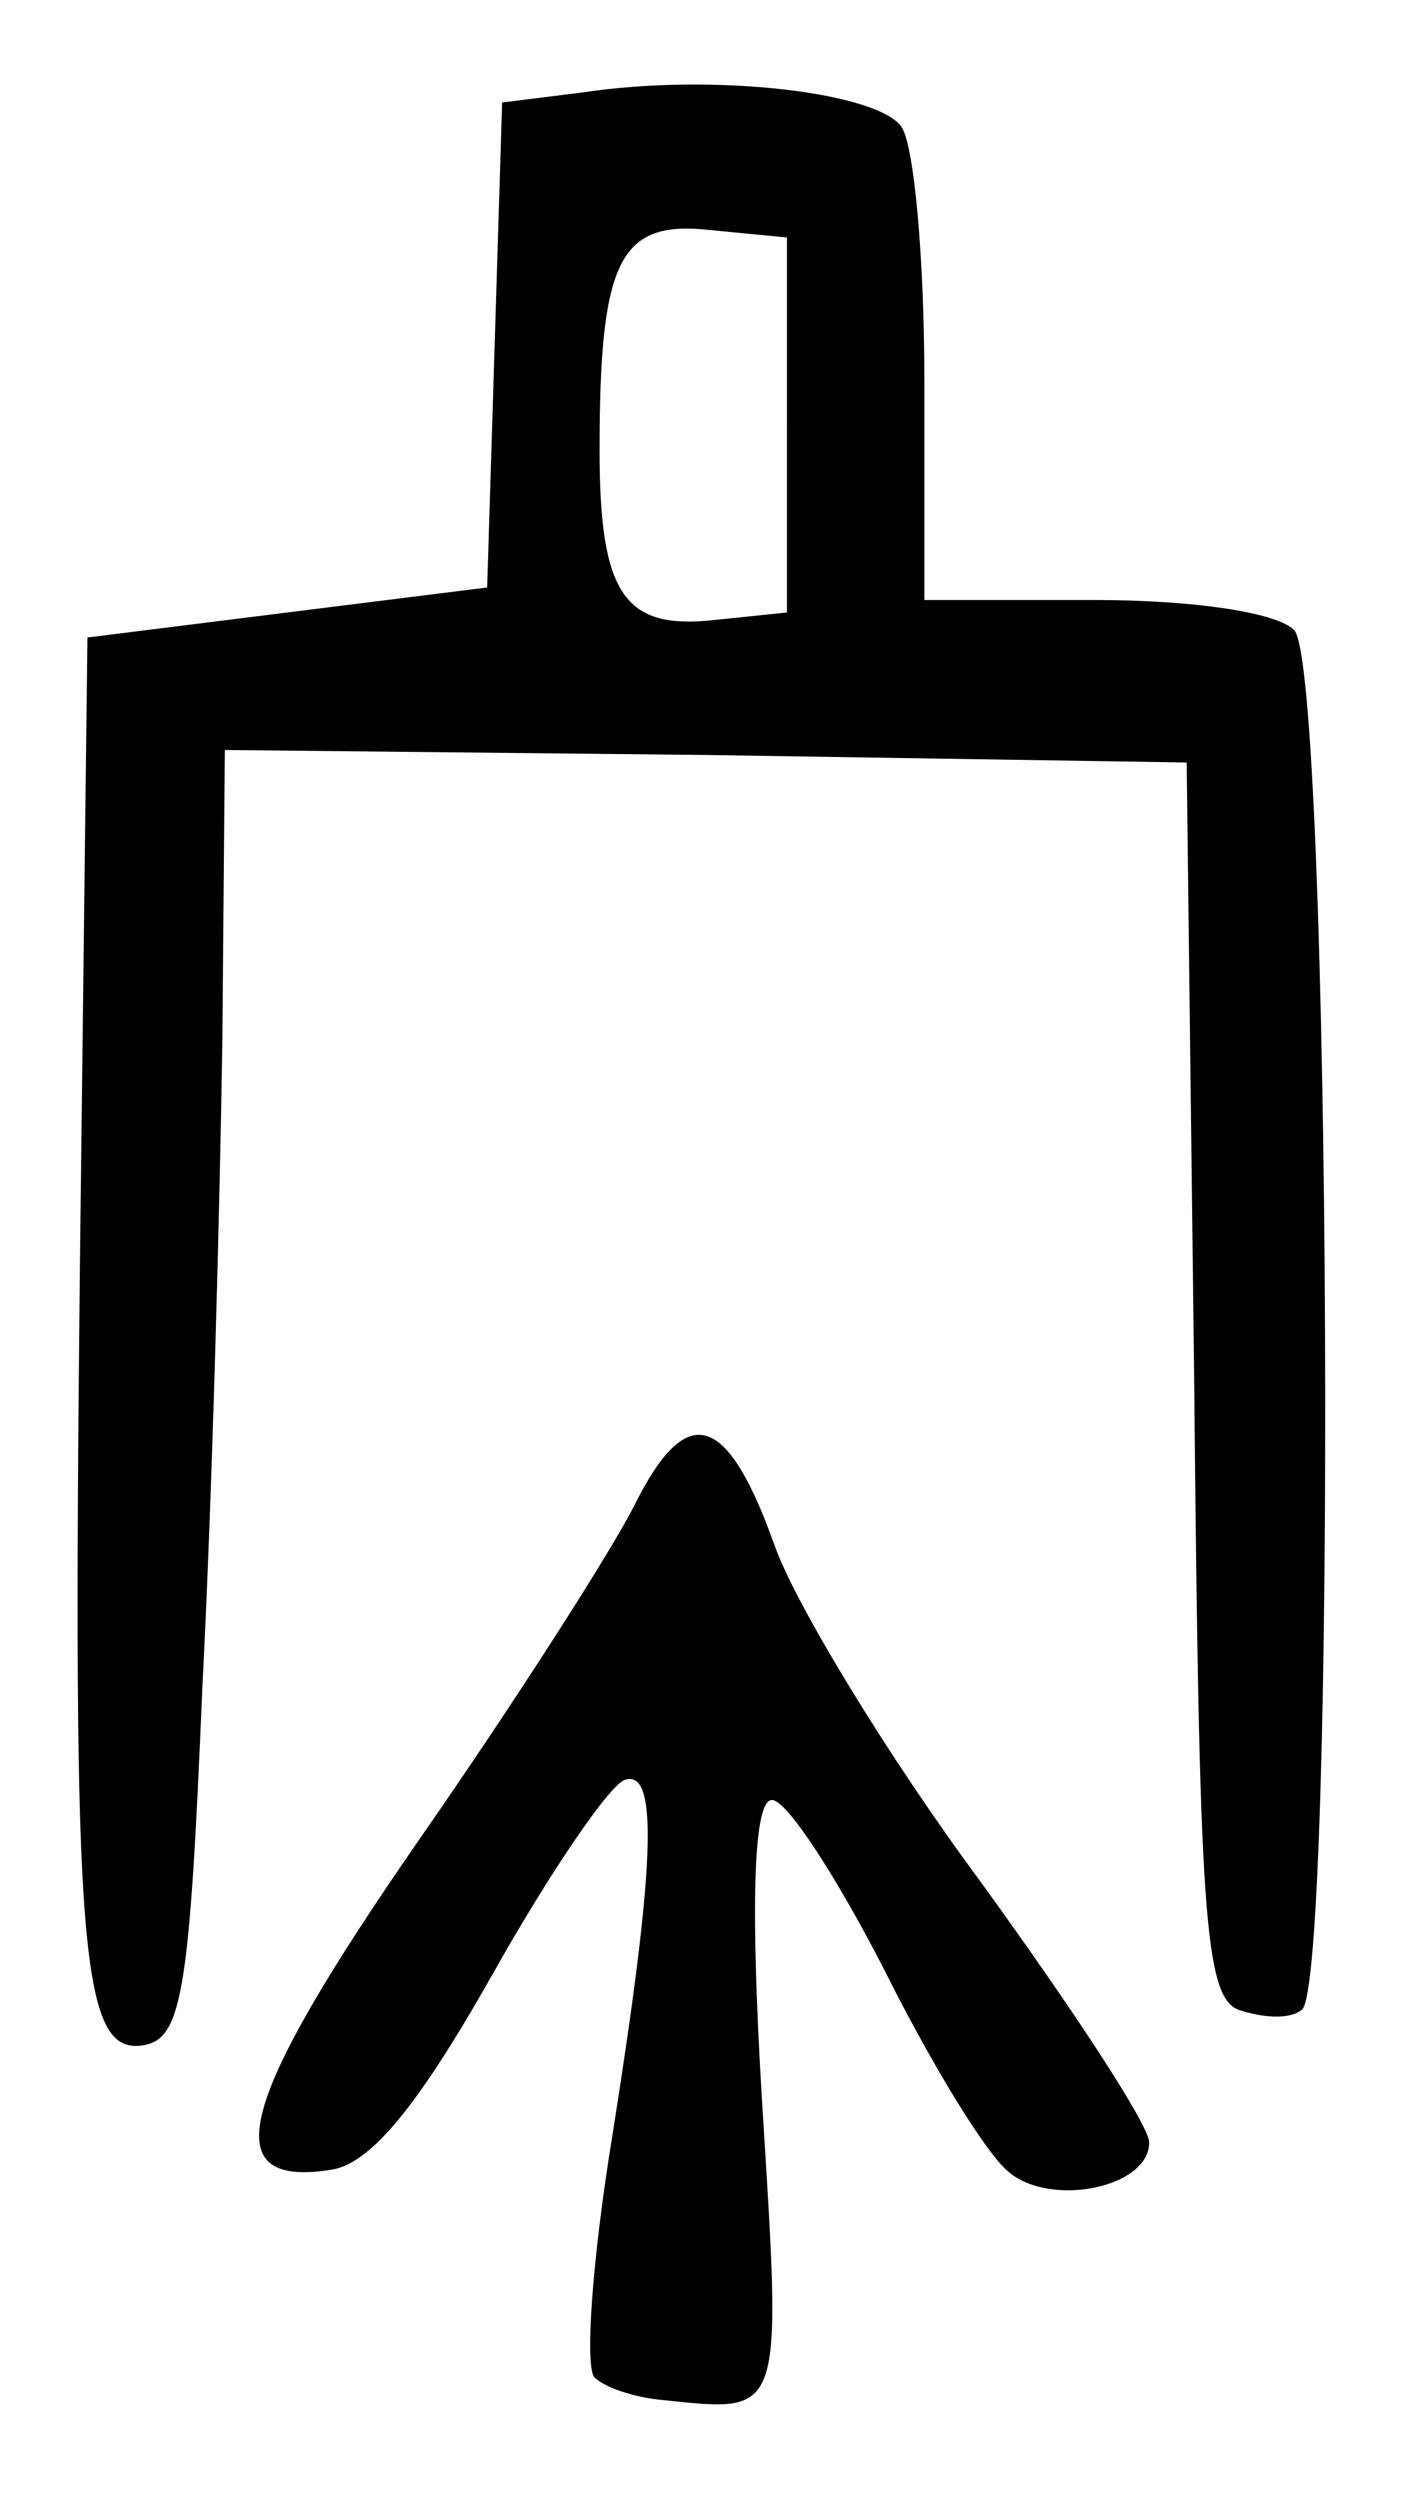<?xml version="1.0" standalone="no"?>
<!DOCTYPE svg PUBLIC "-//W3C//DTD SVG 20010904//EN"
 "http://www.w3.org/TR/2001/REC-SVG-20010904/DTD/svg10.dtd">
<svg version="1.0" xmlns="http://www.w3.org/2000/svg"
 width="57pt" height="100pt" viewBox="0 0 57 100"
 preserveAspectRatio="xMidYMid meet">
<g transform="translate(0,100) scale(0.1,-0.1)"
fill="#000000" stroke="none">
<path d="M233 963 l-32 -4 -3 -97 -3 -97 -80 -10 -80 -10 -3 -250 c-3 -277 0
-318 26 -313 15 3 18 23 23 143 4 77 7 193 8 258 l1 117 193 -2 192 -3 3 -246
c2 -214 4 -248 18 -253 9 -3 20 -4 25 0 14 8 12 537 -3 552 -7 7 -40 12 -80
12 l-68 0 0 88 c0 48 -4 93 -9 101 -9 14 -75 22 -128 14z m82 -133 l0 -75 -29
-3 c-36 -4 -46 10 -46 68 0 76 8 92 44 88 l31 -3 0 -75z"/>
<path d="M254 398 c-9 -18 -48 -79 -87 -135 -72 -104 -81 -138 -35 -131 16 2
35 25 65 78 23 41 47 76 53 78 14 5 12 -36 -5 -143 -8 -49 -11 -92 -7 -96 4
-4 16 -8 27 -9 49 -5 48 -8 40 120 -5 83 -3 120 4 120 6 0 26 -31 45 -68 19
-38 41 -74 50 -81 17 -14 56 -6 56 12 0 7 -31 54 -68 105 -37 50 -74 111 -82
134 -19 53 -35 58 -56 16z"/>
</g>
</svg>
